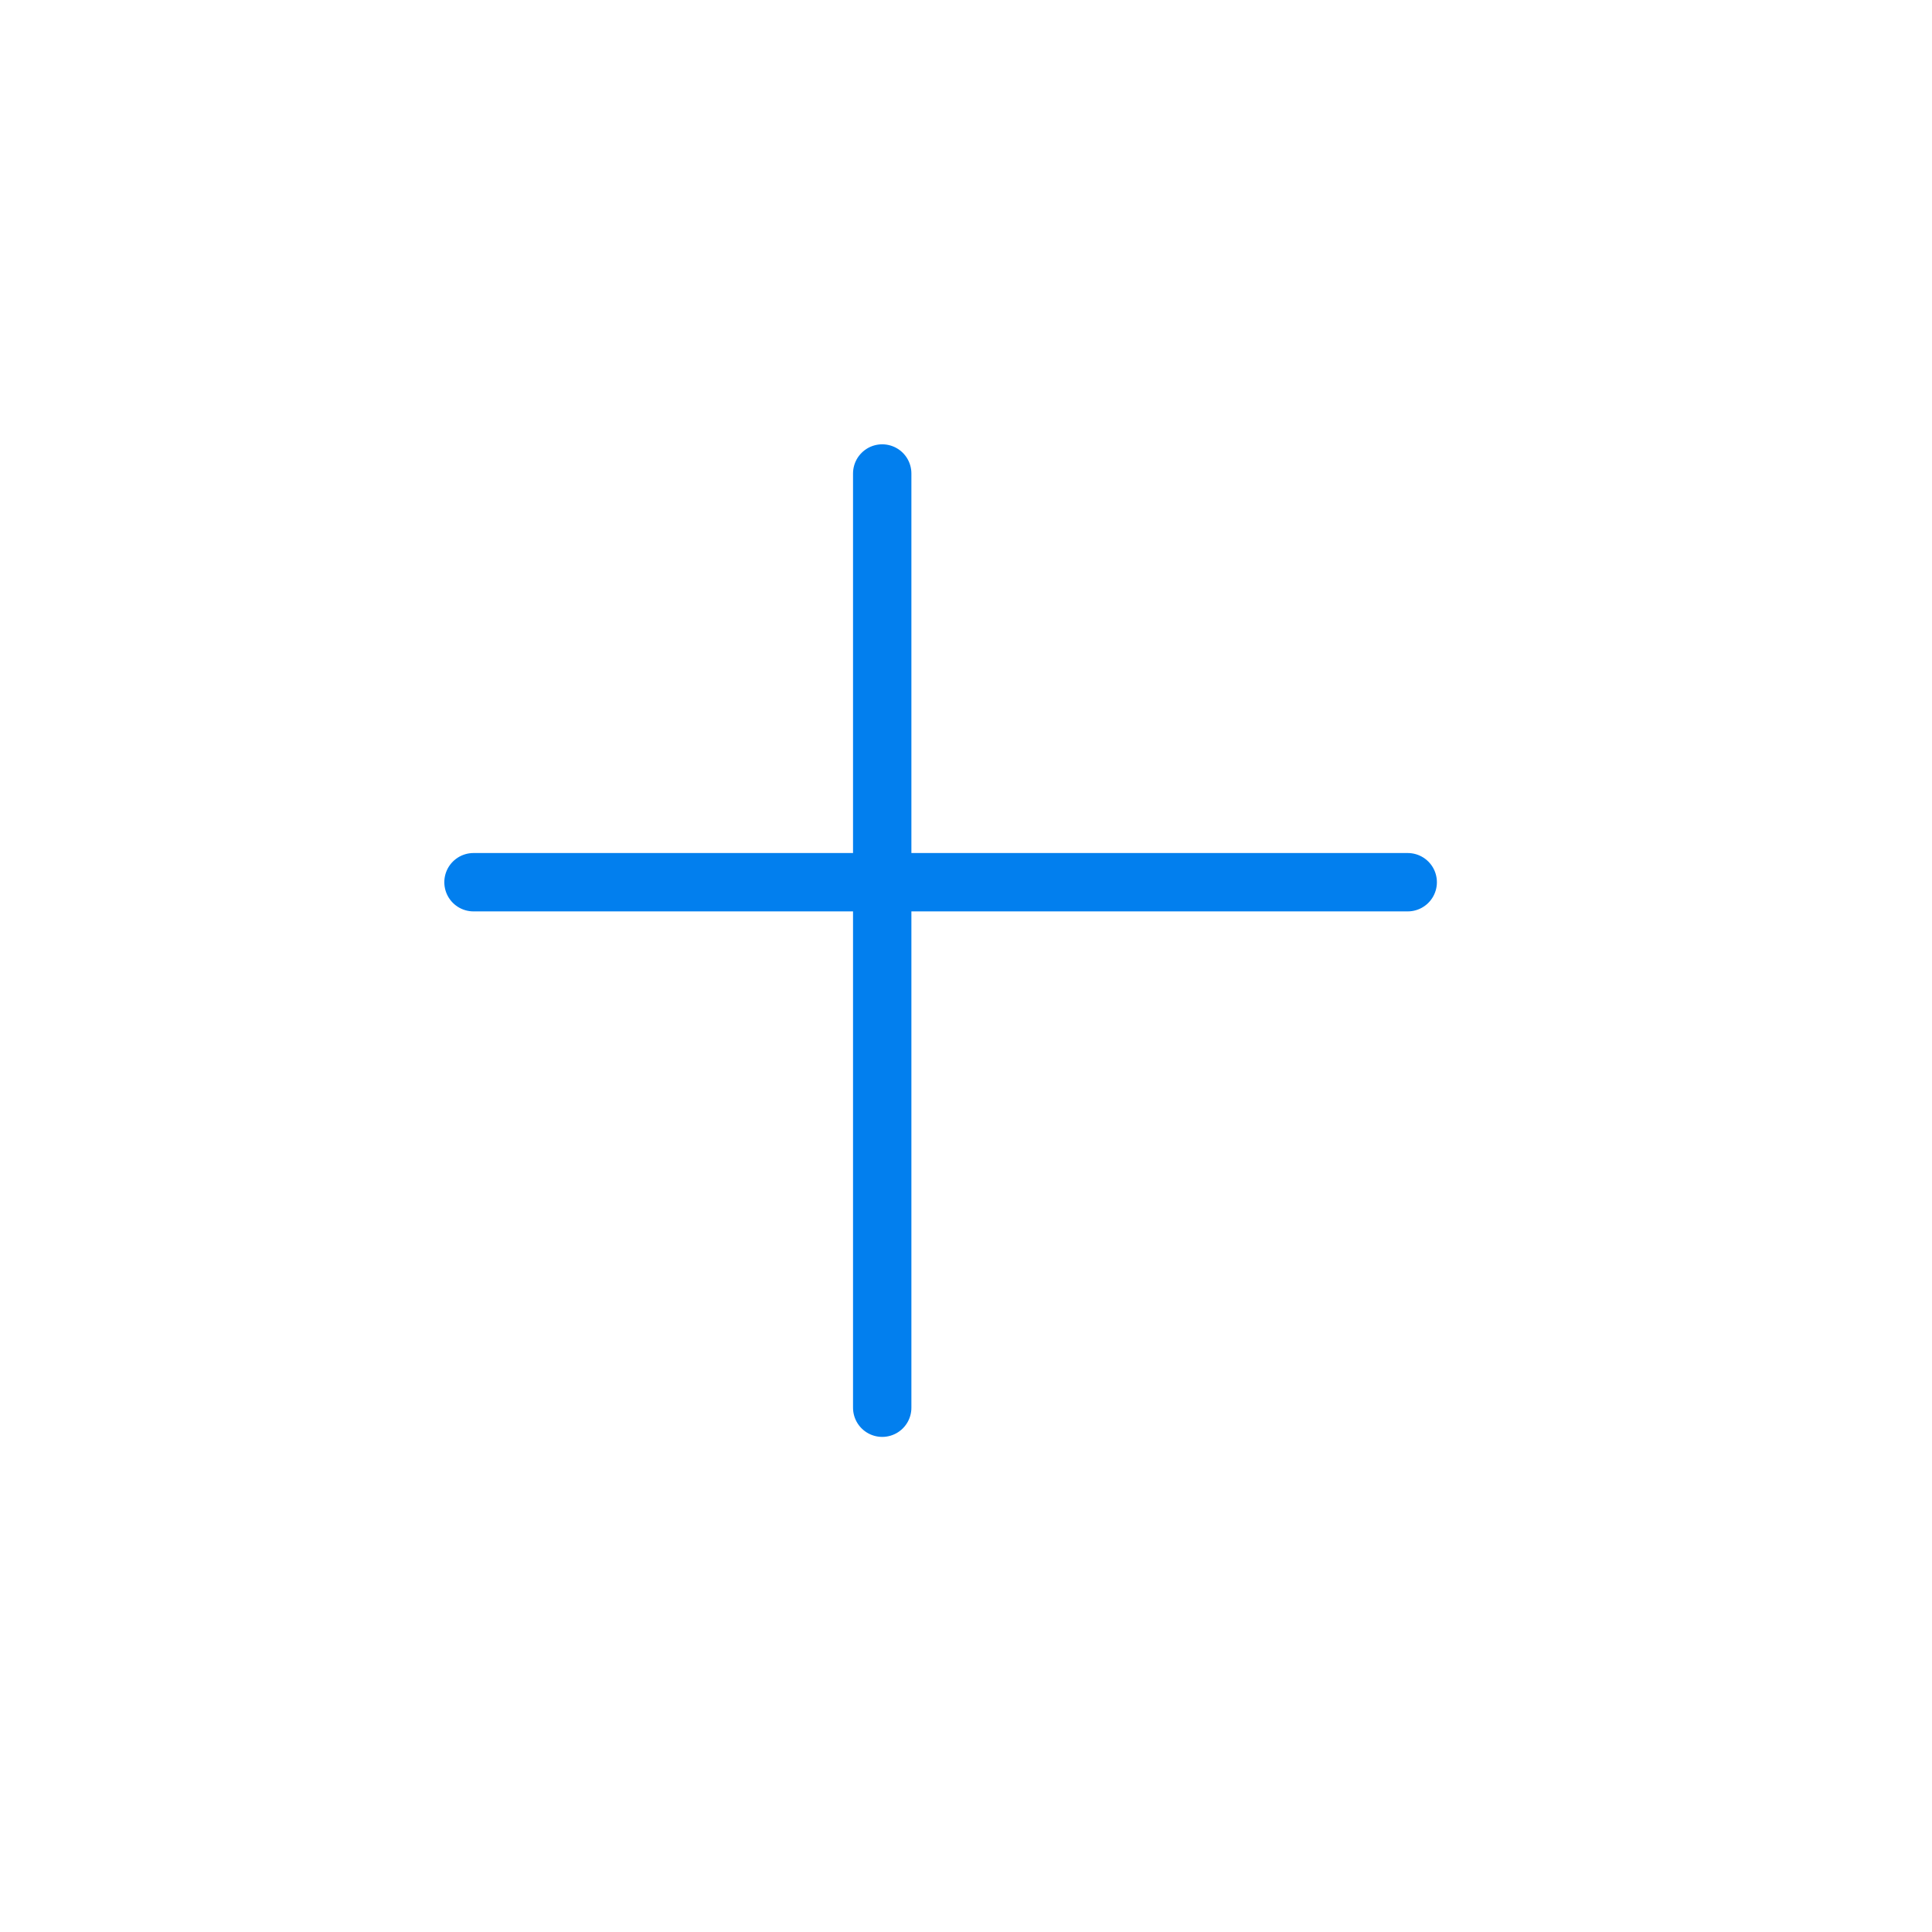 <svg width="38" height="38" viewBox="0 0 38 38" fill="none" xmlns="http://www.w3.org/2000/svg" xmlns:xlink="http://www.w3.org/1999/xlink">
<line x1="9.313" y1="17.352" x2="27.688" y2="17.352" stroke="#027FEE" stroke-width="1.148" stroke-miterlimit="3.999" stroke-linecap="round" stroke-linejoin="round"/>
<line x1="17.352" y1="9.313" x2="17.352" y2="27.688" stroke="#027FEE" stroke-width="1.148" stroke-miterlimit="3.999" stroke-linecap="round" stroke-linejoin="round"/>
</svg>
